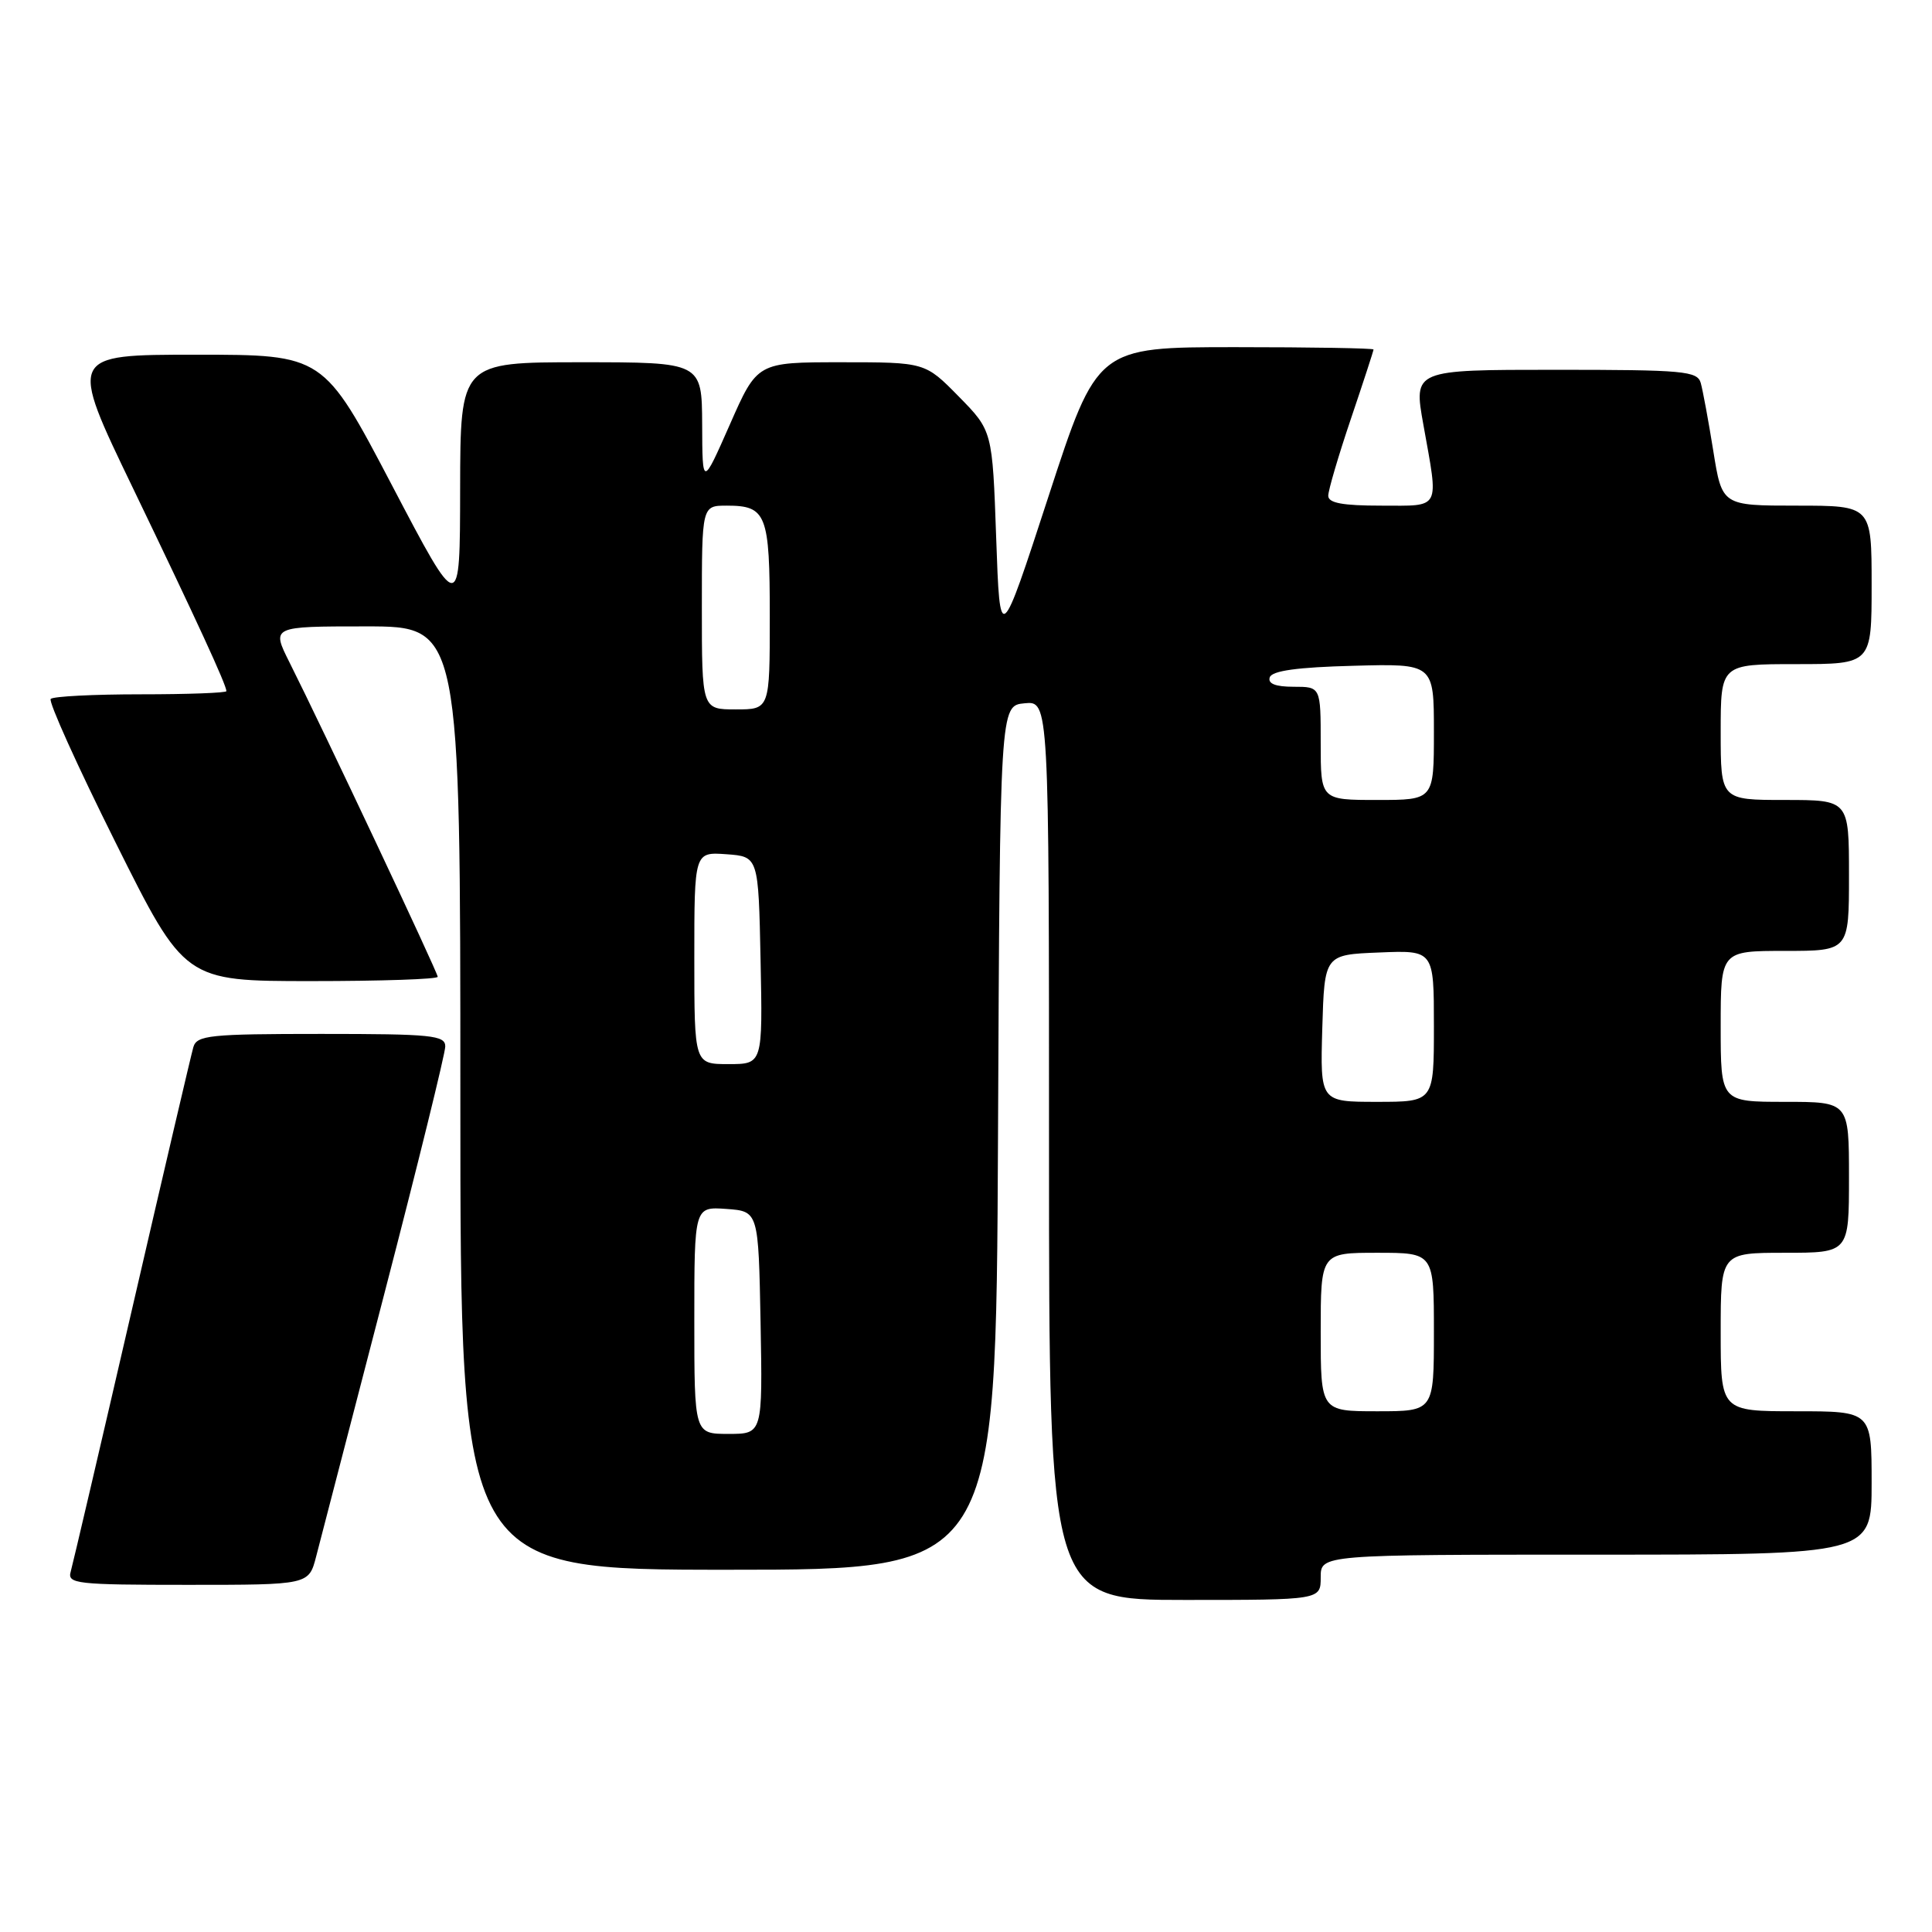 <?xml version="1.0" encoding="UTF-8" standalone="no"?>
<!DOCTYPE svg PUBLIC "-//W3C//DTD SVG 1.1//EN" "http://www.w3.org/Graphics/SVG/1.1/DTD/svg11.dtd" >
<svg xmlns="http://www.w3.org/2000/svg" xmlns:xlink="http://www.w3.org/1999/xlink" version="1.1" viewBox="0 0 256 256">
 <g >
 <path fill="currentColor"
d=" M 175.00 209.00 C 175.00 206.00 175.00 206.00 211.50 206.00 C 248.00 206.00 248.00 206.00 248.00 196.50 C 248.00 187.00 248.00 187.00 238.00 187.00 C 228.00 187.00 228.00 187.00 228.00 176.50 C 228.00 166.00 228.00 166.00 236.50 166.00 C 245.00 166.00 245.00 166.00 245.00 156.00 C 245.00 146.00 245.00 146.00 236.50 146.00 C 228.00 146.00 228.00 146.00 228.00 136.00 C 228.00 126.00 228.00 126.00 236.50 126.00 C 245.00 126.00 245.00 126.00 245.00 116.00 C 245.00 106.00 245.00 106.00 236.50 106.00 C 228.00 106.00 228.00 106.00 228.00 97.00 C 228.00 88.00 228.00 88.00 238.00 88.00 C 248.00 88.00 248.00 88.00 248.00 77.50 C 248.00 67.00 248.00 67.00 238.09 67.00 C 228.18 67.00 228.18 67.00 227.02 59.75 C 226.38 55.76 225.63 51.71 225.36 50.75 C 224.91 49.16 223.12 49.00 206.08 49.00 C 187.30 49.00 187.30 49.00 188.60 56.25 C 190.65 67.72 191.02 67.00 183.00 67.00 C 177.89 67.00 176.00 66.65 176.00 65.69 C 176.00 64.97 177.35 60.38 179.00 55.50 C 180.65 50.62 182.00 46.48 182.00 46.31 C 182.00 46.14 173.76 46.00 163.69 46.00 C 145.38 46.00 145.38 46.00 138.94 65.75 C 132.50 85.50 132.50 85.50 132.00 71.29 C 131.50 57.08 131.50 57.08 127.04 52.54 C 122.58 48.00 122.58 48.00 111.46 48.00 C 100.34 48.00 100.34 48.00 96.71 56.25 C 93.07 64.50 93.07 64.50 93.04 56.25 C 93.00 48.00 93.00 48.00 77.00 48.00 C 61.00 48.00 61.00 48.00 60.97 64.75 C 60.95 81.50 60.95 81.50 51.91 64.25 C 42.86 47.00 42.86 47.00 25.98 47.00 C 9.09 47.00 9.09 47.00 17.65 64.75 C 26.06 82.21 30.00 90.76 30.00 91.58 C 30.00 91.81 24.90 92.00 18.67 92.00 C 12.43 92.00 7.06 92.27 6.72 92.61 C 6.39 92.94 10.25 101.49 15.30 111.61 C 24.47 130.00 24.47 130.00 41.24 130.00 C 50.46 130.00 58.00 129.75 58.00 129.43 C 58.00 128.86 42.73 96.46 38.35 87.75 C 35.97 83.00 35.97 83.00 48.48 83.00 C 61.00 83.00 61.00 83.00 61.00 145.50 C 61.00 208.00 61.00 208.00 96.49 208.00 C 131.98 208.00 131.98 208.00 132.24 150.75 C 132.50 93.50 132.50 93.50 135.75 93.19 C 139.00 92.87 139.00 92.87 139.00 152.44 C 139.00 212.00 139.00 212.00 157.00 212.00 C 175.00 212.00 175.00 212.00 175.00 209.00 Z  M 41.89 206.25 C 42.43 204.19 46.49 188.51 50.93 171.41 C 55.37 154.31 59.00 139.57 59.00 138.66 C 59.00 137.18 57.21 137.00 42.57 137.00 C 27.78 137.00 26.08 137.18 25.62 138.75 C 25.34 139.71 21.68 155.35 17.49 173.50 C 13.30 191.65 9.64 207.29 9.37 208.25 C 8.90 209.86 10.10 210.00 24.89 210.00 C 40.92 210.00 40.92 210.00 41.89 206.25 Z  M 92.00 174.94 C 92.00 159.89 92.00 159.89 96.25 160.19 C 100.50 160.50 100.50 160.50 100.78 175.25 C 101.05 190.00 101.05 190.00 96.53 190.00 C 92.00 190.00 92.00 190.00 92.00 174.94 Z  M 175.00 176.50 C 175.00 166.00 175.00 166.00 182.50 166.00 C 190.00 166.00 190.00 166.00 190.00 176.50 C 190.00 187.00 190.00 187.00 182.50 187.00 C 175.00 187.00 175.00 187.00 175.00 176.50 Z  M 175.21 136.25 C 175.50 126.50 175.50 126.50 182.75 126.21 C 190.00 125.91 190.00 125.91 190.00 135.96 C 190.00 146.00 190.00 146.00 182.46 146.00 C 174.93 146.00 174.93 146.00 175.21 136.25 Z  M 92.00 126.94 C 92.00 112.89 92.00 112.89 96.25 113.19 C 100.50 113.50 100.50 113.50 100.78 127.25 C 101.06 141.00 101.06 141.00 96.53 141.00 C 92.00 141.00 92.00 141.00 92.00 126.94 Z  M 175.00 98.50 C 175.00 91.00 175.00 91.00 171.42 91.00 C 169.00 91.00 167.97 90.59 168.25 89.75 C 168.54 88.88 171.90 88.41 179.33 88.22 C 190.00 87.93 190.00 87.93 190.00 96.97 C 190.00 106.00 190.00 106.00 182.50 106.00 C 175.00 106.00 175.00 106.00 175.00 98.50 Z  M 93.00 80.50 C 93.00 67.00 93.00 67.00 96.30 67.00 C 101.57 67.00 102.00 68.12 102.00 81.70 C 102.00 94.00 102.00 94.00 97.50 94.00 C 93.00 94.00 93.00 94.00 93.00 80.50 Z "/>
</g>
</svg>